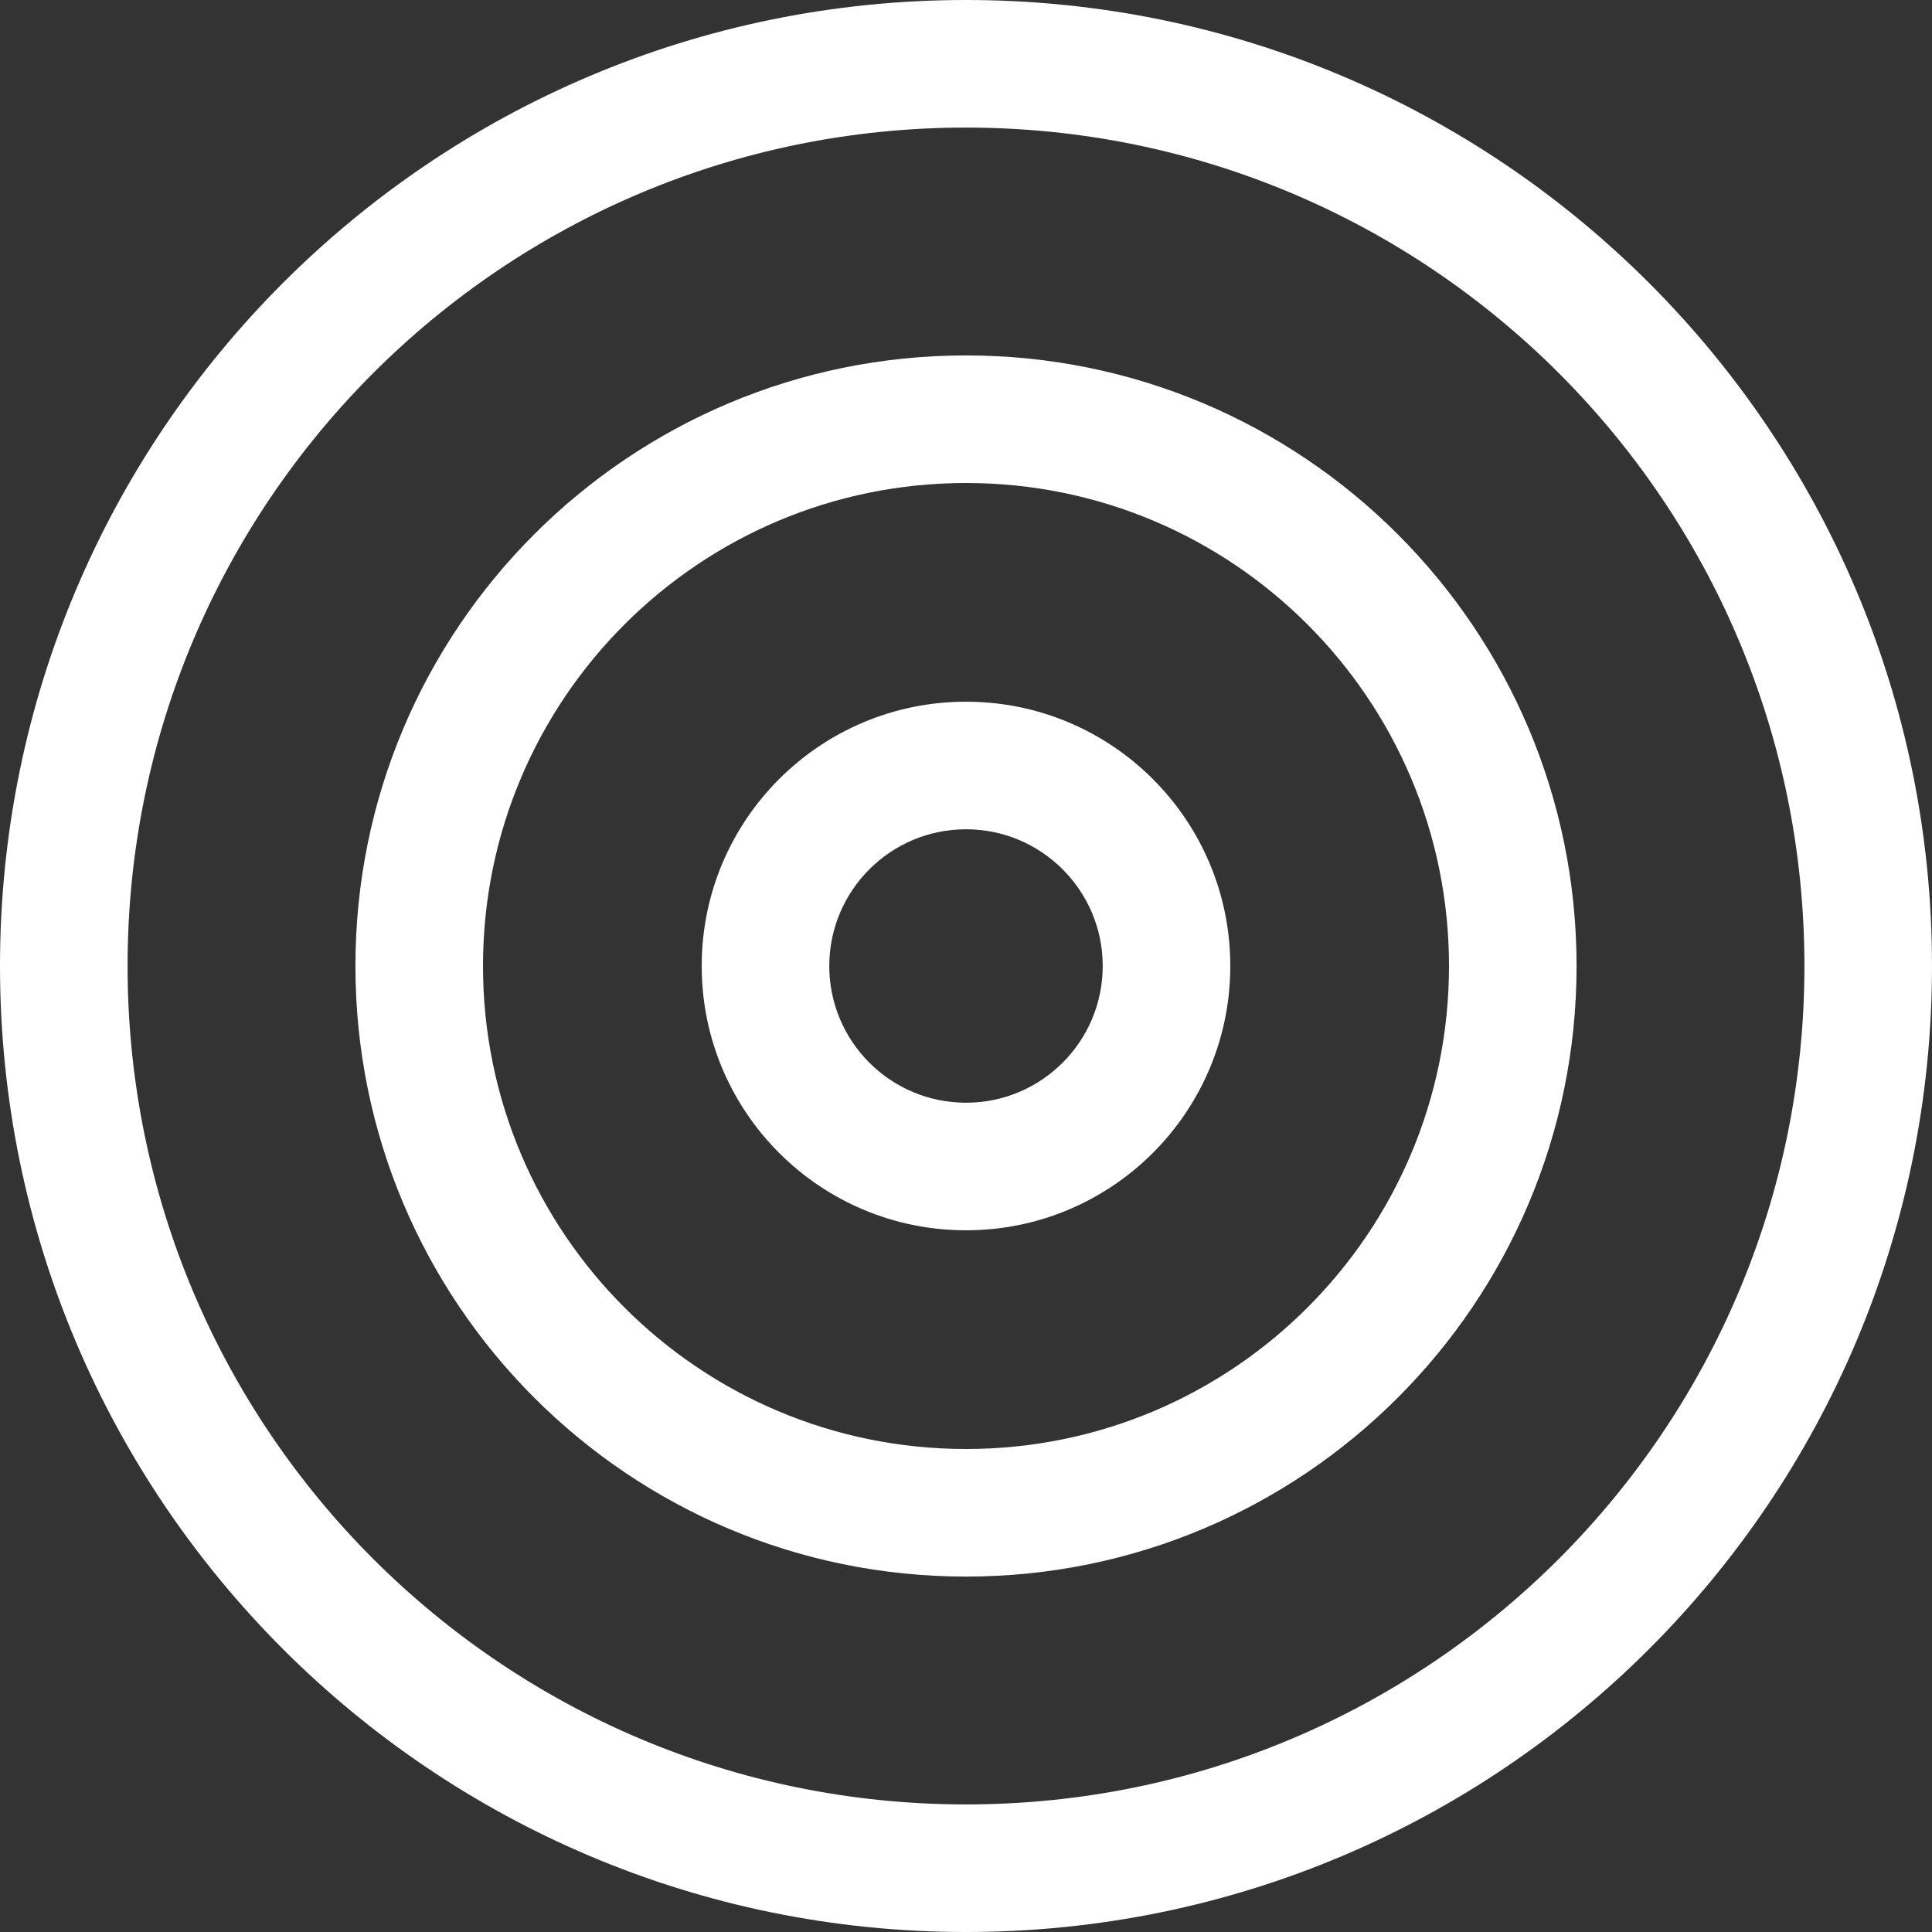 <svg width="30" height="30" viewBox="0 0 30 30" fill="none" xmlns="http://www.w3.org/2000/svg">
<rect x="0" y="0" width="30" height="30" fill="#333333" stroke="none"/>
<path fill-rule="evenodd" clip-rule="evenodd" d="M15 12.877C13.828 12.877 12.877 13.828 12.877 15C12.877 16.172 13.828 17.123 15 17.123C16.172 17.123 17.123 16.172 17.123 15C17.123 13.828 16.172 12.877 15 12.877ZM10.896 15C10.896 12.733 12.733 10.896 15 10.896C17.267 10.896 19.104 12.733 19.104 15C19.104 17.267 17.267 19.104 15 19.104C12.733 19.104 10.896 17.267 10.896 15Z" fill="#ffffff"/>
<path fill-rule="evenodd" clip-rule="evenodd" d="M15 7.5C10.858 7.5 7.5 10.858 7.5 15C7.5 19.142 10.858 22.5 15 22.5C19.142 22.5 22.5 19.142 22.5 15C22.5 10.858 19.142 7.5 15 7.5ZM5.519 15C5.519 9.764 9.764 5.519 15 5.519C20.236 5.519 24.481 9.764 24.481 15C24.481 20.236 20.236 24.481 15 24.481C9.764 24.481 5.519 20.236 5.519 15Z" fill="#ffffff"/>
<path fill-rule="evenodd" clip-rule="evenodd" d="M15 1.981C7.81 1.981 1.981 7.81 1.981 15C1.981 22.19 7.81 28.019 15 28.019C22.19 28.019 28.019 22.19 28.019 15C28.019 7.81 22.19 1.981 15 1.981ZM0 15C0 6.716 6.716 0 15 0C23.284 0 30 6.716 30 15C30 23.284 23.284 30 15 30C6.716 30 0 23.284 0 15Z" fill="#ffffff"/>
</svg>
